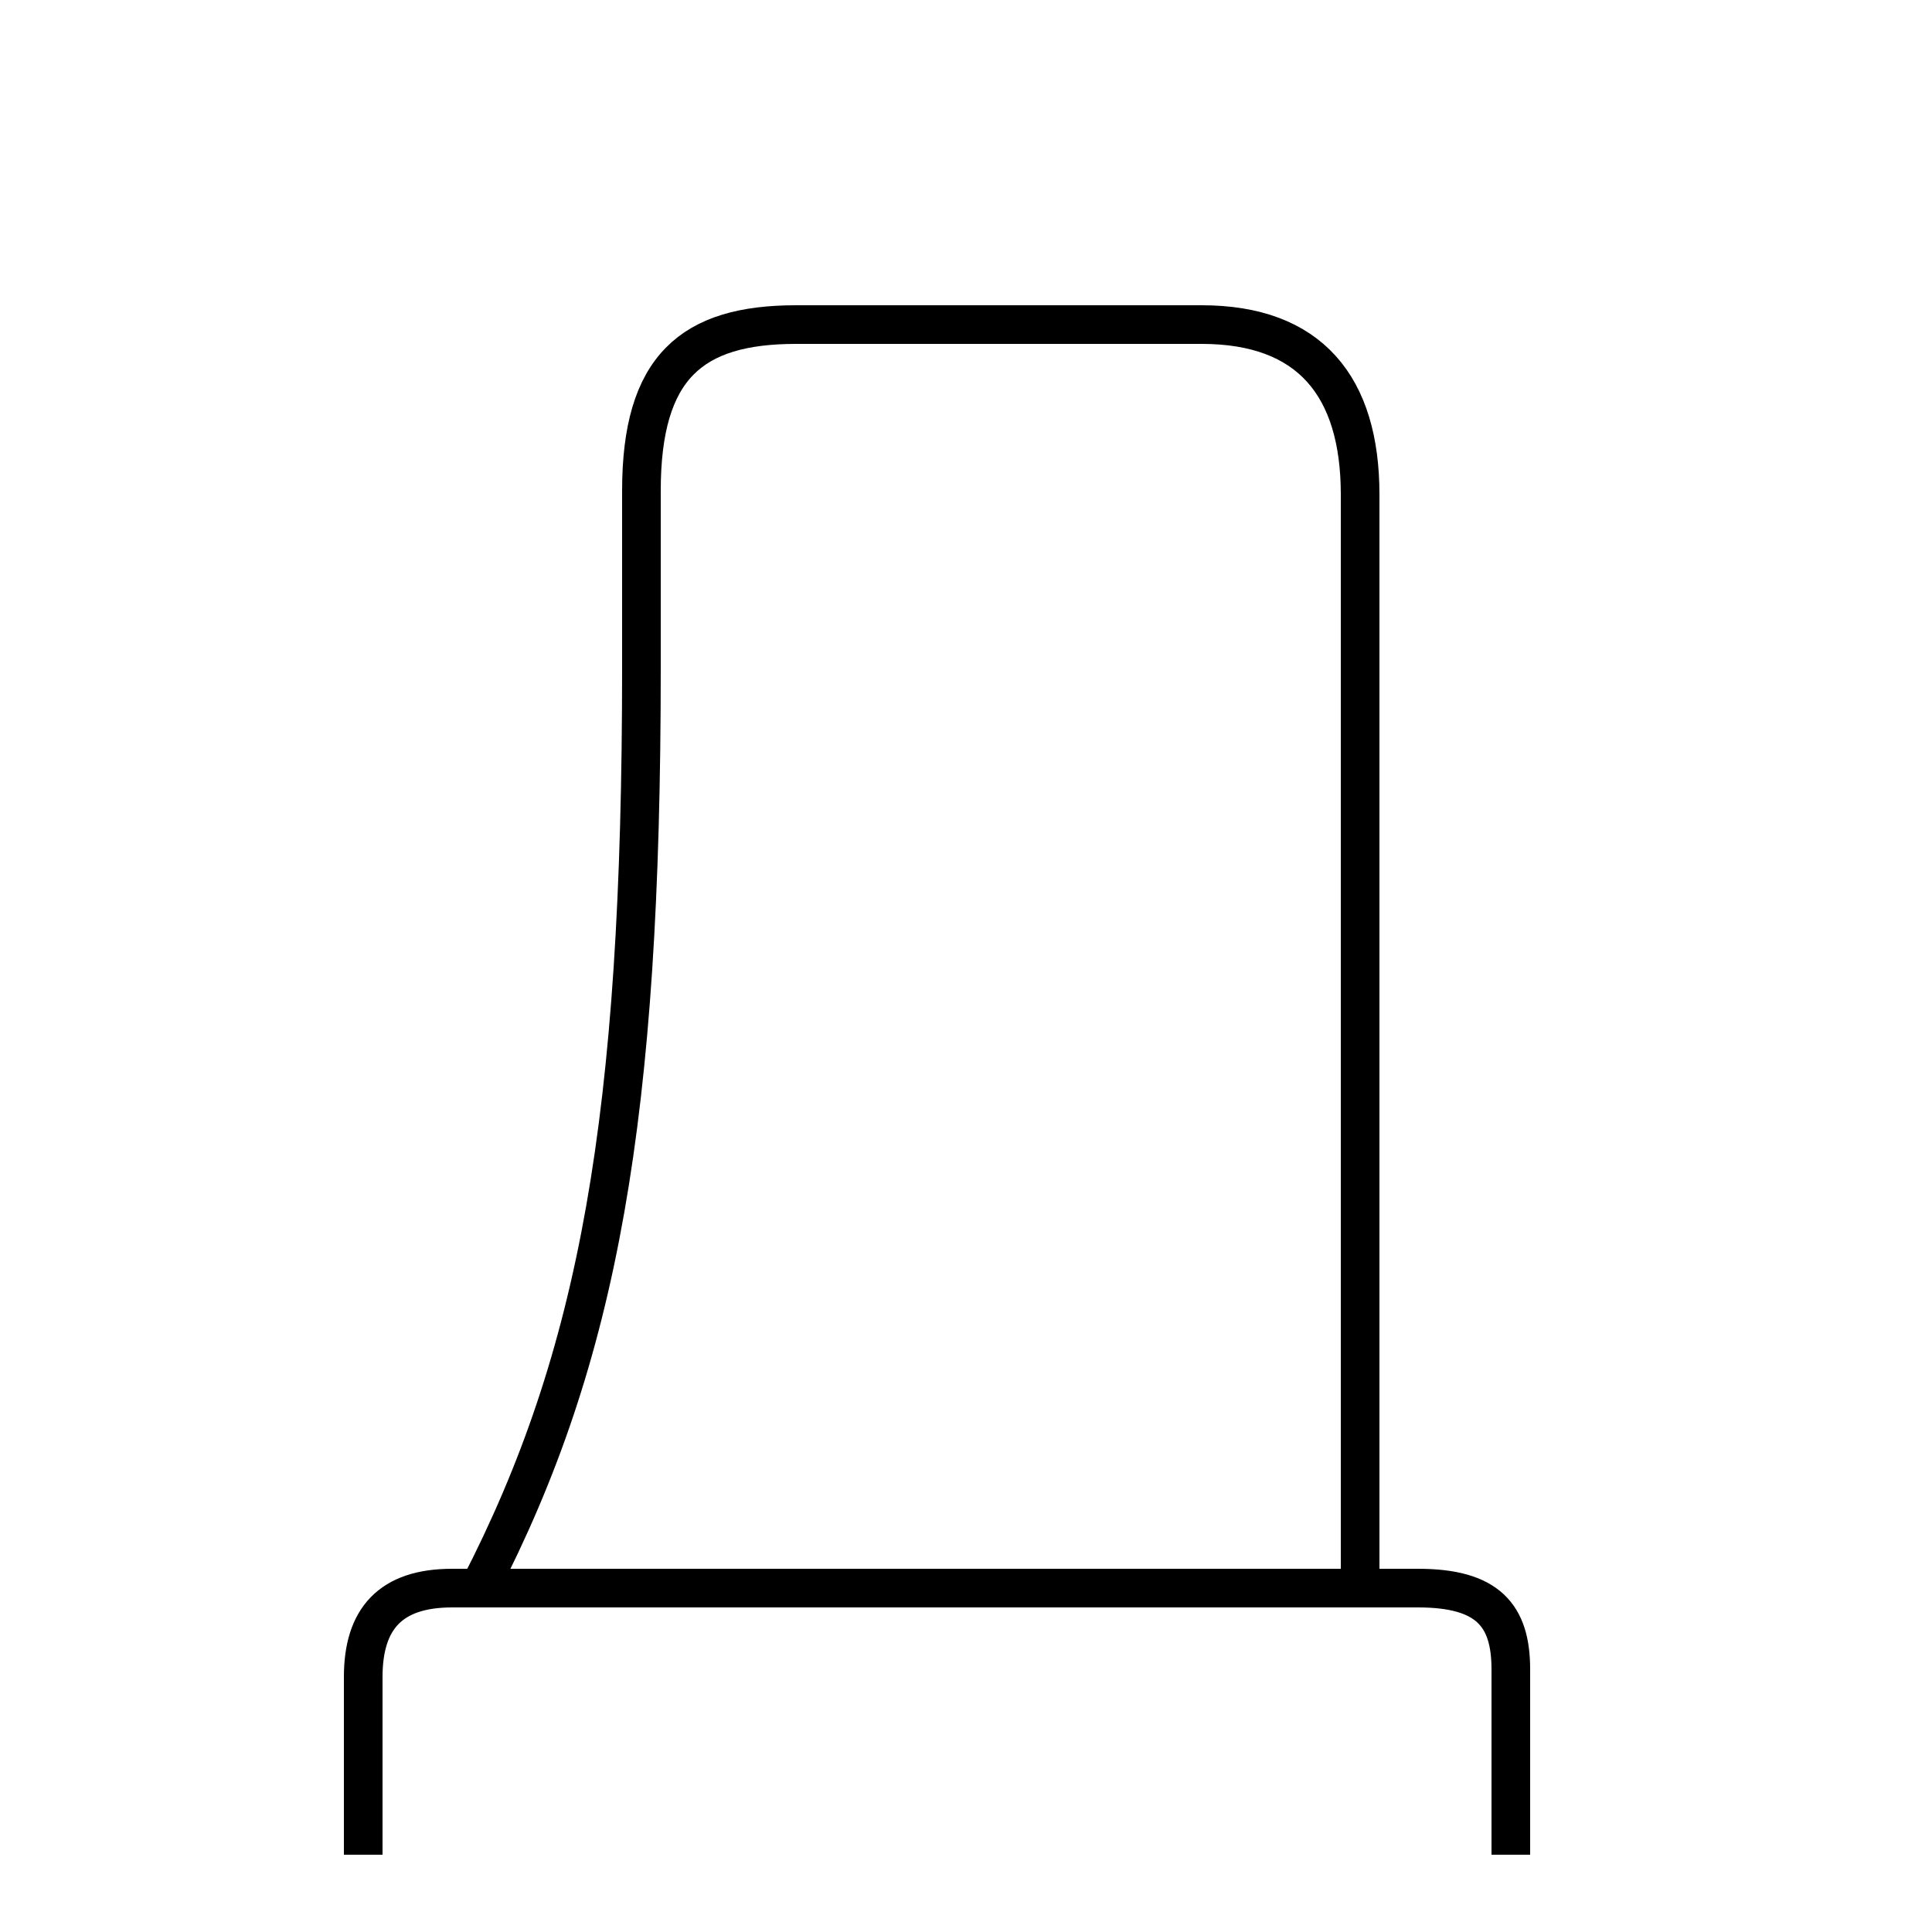 <?xml version='1.0' encoding='utf8'?>
<svg viewBox="0.0 -6.0 50.0 50.0" version="1.1" xmlns="http://www.w3.org/2000/svg">
<rect x="0.0" y="-6.0" width="50.0" height="50.0" fill="#808080" stroke="none"/>
<rect x="-1000" y="-1000" width="2000" height="2000" stroke="white" fill="white"/>
<g style="fill:white;stroke:#000000;  stroke-width:1">
<path d="M 35.2 -3.0 L 35.2 -31.2 C 35.2 -34.0 33.9 -35.6 31.1 -35.6 L 20.6 -35.6 C 17.9 -35.6 16.6 -34.5 16.6 -31.3 C 16.6 -29.4 16.6 -28.1 16.6 -26.7 C 16.6 -15.1 15.5 -8.9 12.4 -2.9 M 9.4 4.0 L 9.4 -0.6 C 9.4 -2.1 10.1 -2.9 11.7 -2.9 L 36.7 -2.9 C 38.5 -2.9 39.1 -2.2 39.1 -0.8 L 39.1 4.0" transform="translate(0.0 38.0)" />
</g>
</svg>